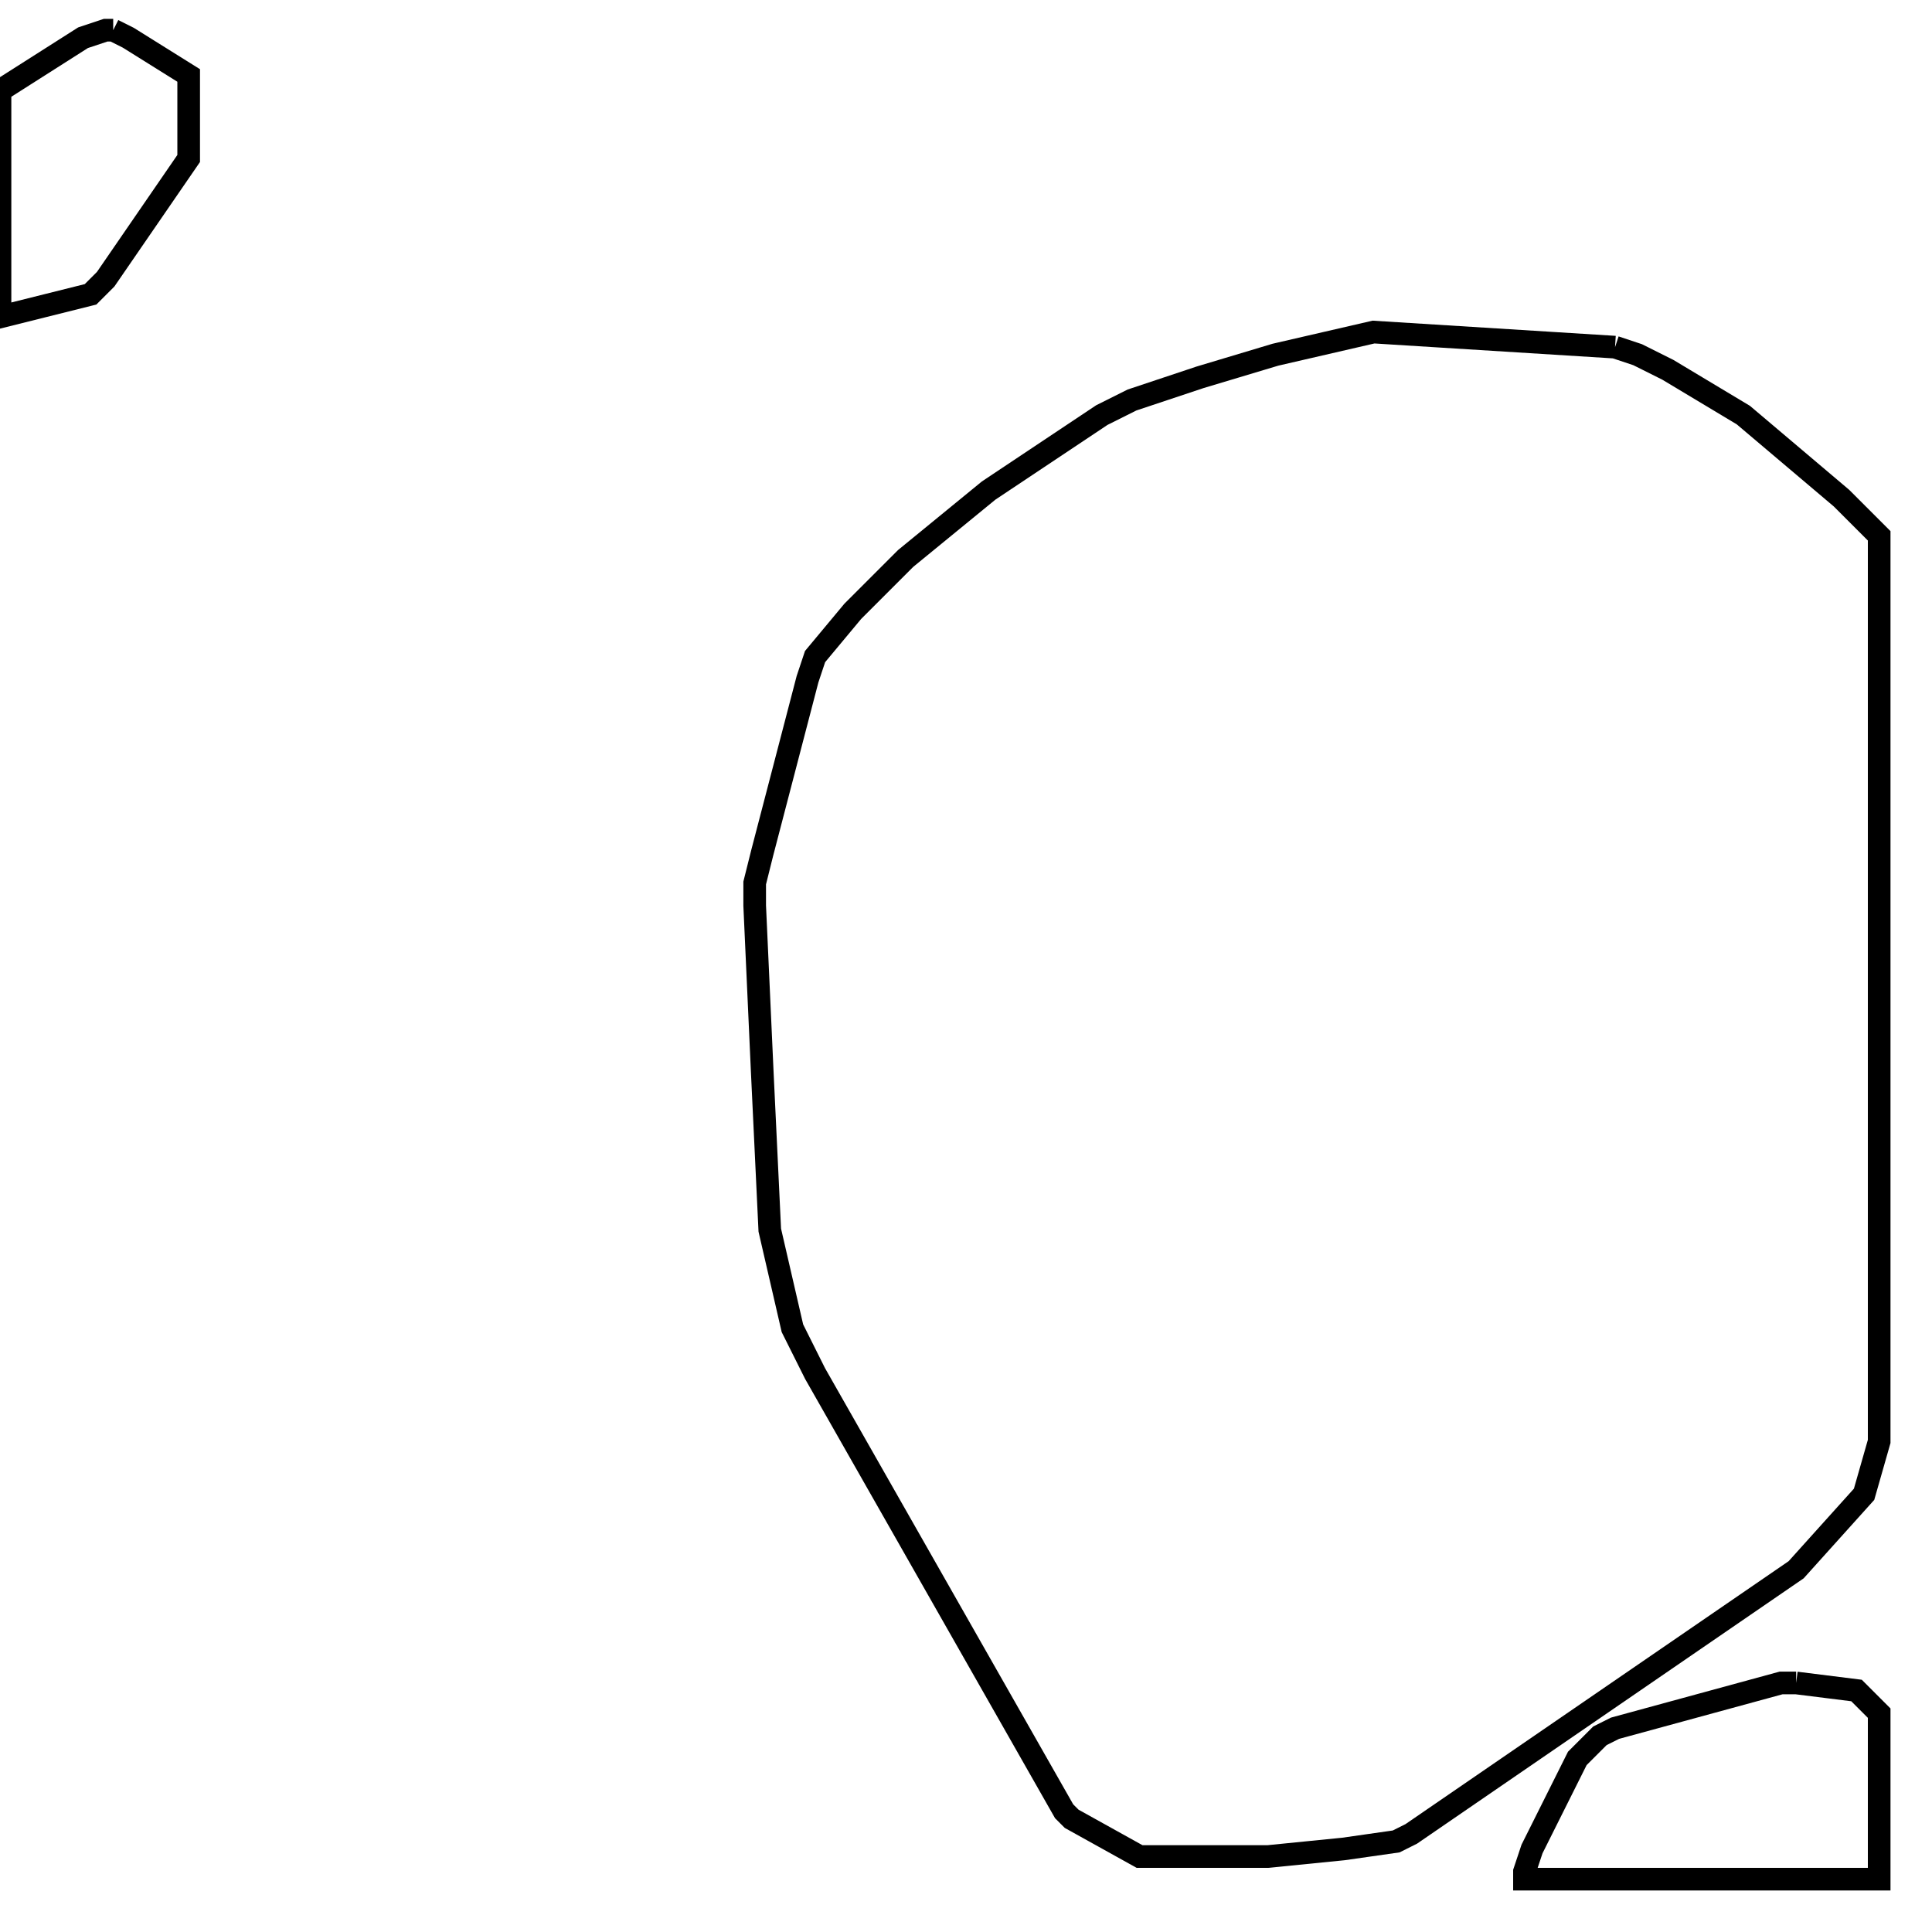 <svg width="256" height="256" xmlns="http://www.w3.org/2000/svg" fill-opacity="0" stroke="black" stroke-width="3" ><path d="M214 46 217 47 221 49 231 55 244 66 249 71 249 191 247 198 238 208 187 243 185 244 178 245 168 246 151 246 142 241 141 240 108 182 105 176 102 163 101 142 100 120 100 117 101 113 107 90 108 87 113 81 120 74 131 65 146 55 150 53 159 50 169 47 182 44 214 46 "/><path d="M238 223 246 224 249 227 249 249 202 249 202 248 203 245 209 233 212 230 214 229 236 223 238 223 "/><path d="M15 4 17 5 25 10 25 21 14 37 12 39 0 42 0 12 11 5 14 4 15 4 "/></svg>